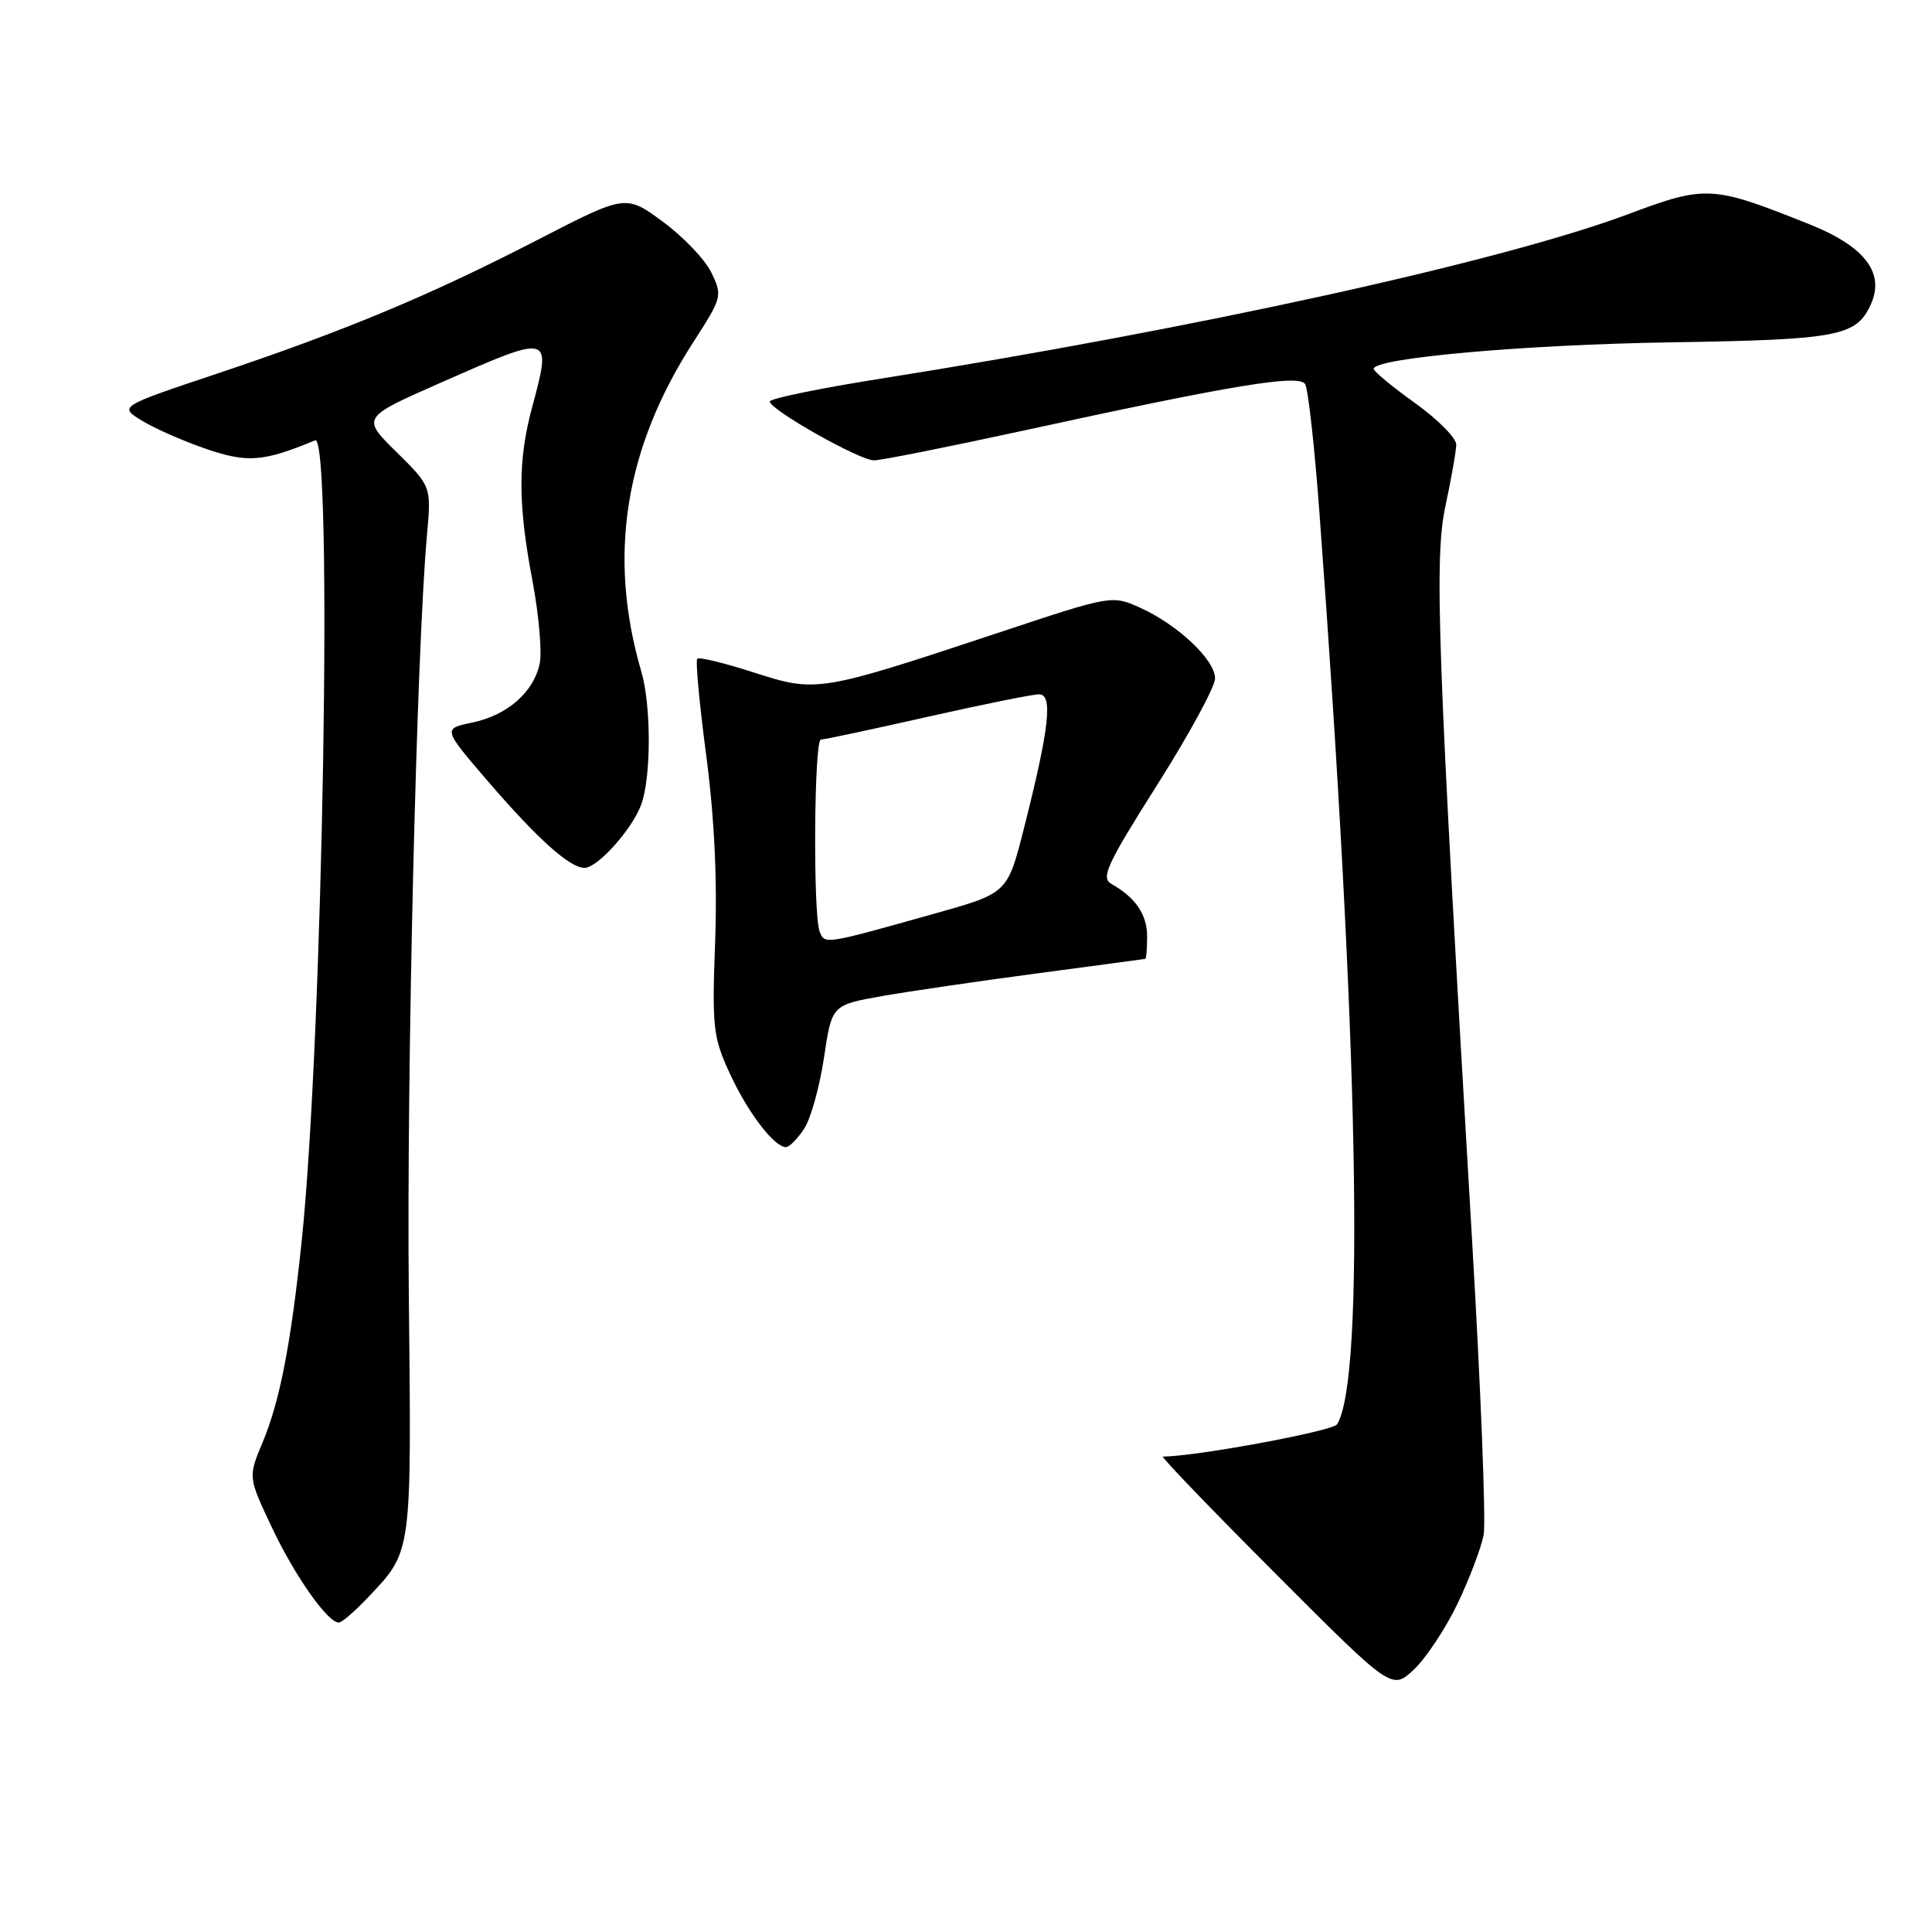 <?xml version="1.0" encoding="UTF-8" standalone="no"?>
<!DOCTYPE svg PUBLIC "-//W3C//DTD SVG 1.1//EN" "http://www.w3.org/Graphics/SVG/1.1/DTD/svg11.dtd" >
<svg xmlns="http://www.w3.org/2000/svg" xmlns:xlink="http://www.w3.org/1999/xlink" version="1.1" viewBox="0 0 256 256">
 <g >
 <path fill="currentColor"
d=" M 193.13 212.50 C 194.71 209.20 196.26 205.10 196.59 203.39 C 196.91 201.68 196.22 184.13 195.06 164.39 C 190.44 85.71 190.02 74.05 191.54 67.00 C 192.30 63.42 192.95 59.79 192.96 58.92 C 192.98 58.06 190.53 55.58 187.52 53.42 C 184.51 51.27 182.03 49.22 182.02 48.88 C 181.97 47.45 201.96 45.66 221.50 45.36 C 243.61 45.01 245.97 44.56 247.89 40.34 C 249.79 36.17 247.11 32.66 239.79 29.73 C 226.87 24.56 226.08 24.51 215.74 28.38 C 199.04 34.63 158.58 43.53 116.72 50.17 C 108.63 51.45 102.00 52.82 102.00 53.20 C 102.00 54.28 113.89 61.00 115.80 61.00 C 116.74 61.00 125.60 59.23 135.50 57.08 C 163.48 50.98 172.11 49.56 172.94 50.90 C 173.33 51.54 174.18 59.13 174.82 67.78 C 180.02 137.76 180.89 182.71 177.17 188.73 C 176.61 189.63 158.41 193.00 154.09 193.00 C 153.78 193.00 160.48 199.97 168.98 208.48 C 184.43 223.96 184.43 223.96 187.34 221.23 C 188.94 219.73 191.54 215.80 193.13 212.50 Z  M 48.68 211.75 C 54.65 205.45 54.53 206.33 54.17 171.50 C 53.87 141.91 55.20 86.26 56.57 70.98 C 57.16 64.46 57.16 64.46 52.53 59.89 C 47.90 55.33 47.90 55.33 58.49 50.67 C 73.16 44.21 73.13 44.20 70.50 54.00 C 68.61 61.05 68.62 66.78 70.56 76.99 C 71.41 81.51 71.84 86.45 71.51 87.97 C 70.67 91.77 67.20 94.78 62.55 95.75 C 58.66 96.56 58.66 96.56 64.78 103.67 C 71.27 111.20 75.51 115.00 77.45 115.00 C 79.16 115.00 83.70 109.96 84.94 106.68 C 86.29 103.11 86.31 93.55 84.98 88.99 C 80.50 73.67 82.76 59.41 91.93 45.24 C 95.68 39.42 95.74 39.18 94.26 36.12 C 93.43 34.39 90.53 31.36 87.82 29.37 C 82.91 25.76 82.91 25.76 71.20 31.80 C 56.95 39.15 45.75 43.82 28.70 49.53 C 15.73 53.87 15.73 53.87 18.86 55.77 C 20.58 56.82 24.43 58.50 27.42 59.52 C 32.82 61.35 34.92 61.18 41.75 58.35 C 44.14 57.36 42.79 137.62 39.97 164.50 C 38.53 178.19 37.08 185.67 34.80 191.11 C 32.87 195.72 32.87 195.72 36.02 202.38 C 39.05 208.80 43.41 215.00 44.89 215.00 C 45.29 215.00 46.99 213.54 48.68 211.75 Z  M 106.55 149.57 C 107.43 148.23 108.61 143.99 109.18 140.15 C 110.22 133.17 110.22 133.17 116.86 131.99 C 120.51 131.35 129.80 129.99 137.50 128.97 C 145.20 127.94 151.61 127.09 151.75 127.05 C 151.89 127.02 152.00 125.68 152.00 124.07 C 152.00 121.18 150.45 118.91 147.26 117.12 C 145.84 116.33 146.67 114.53 153.30 104.05 C 157.54 97.37 161.00 91.00 161.00 89.89 C 161.00 87.43 156.06 82.78 151.06 80.52 C 147.34 78.85 147.29 78.86 132.42 83.80 C 108.48 91.74 108.21 91.78 99.90 89.11 C 96.02 87.86 92.63 87.03 92.39 87.28 C 92.14 87.52 92.68 93.30 93.58 100.11 C 94.66 108.31 95.06 116.66 94.76 124.78 C 94.34 136.18 94.48 137.44 96.72 142.28 C 99.10 147.44 102.59 152.00 104.15 152.00 C 104.59 152.00 105.67 150.90 106.55 149.57 Z  M 108.60 123.41 C 107.72 121.10 107.87 98.00 108.77 98.00 C 109.19 98.00 115.52 96.65 122.84 95.00 C 130.15 93.35 136.83 92.00 137.68 92.00 C 139.55 92.00 139.04 96.49 135.68 109.75 C 133.50 118.34 133.50 118.34 124.00 121.01 C 109.11 125.20 109.28 125.17 108.60 123.41 Z "/>
</g>
</svg>
